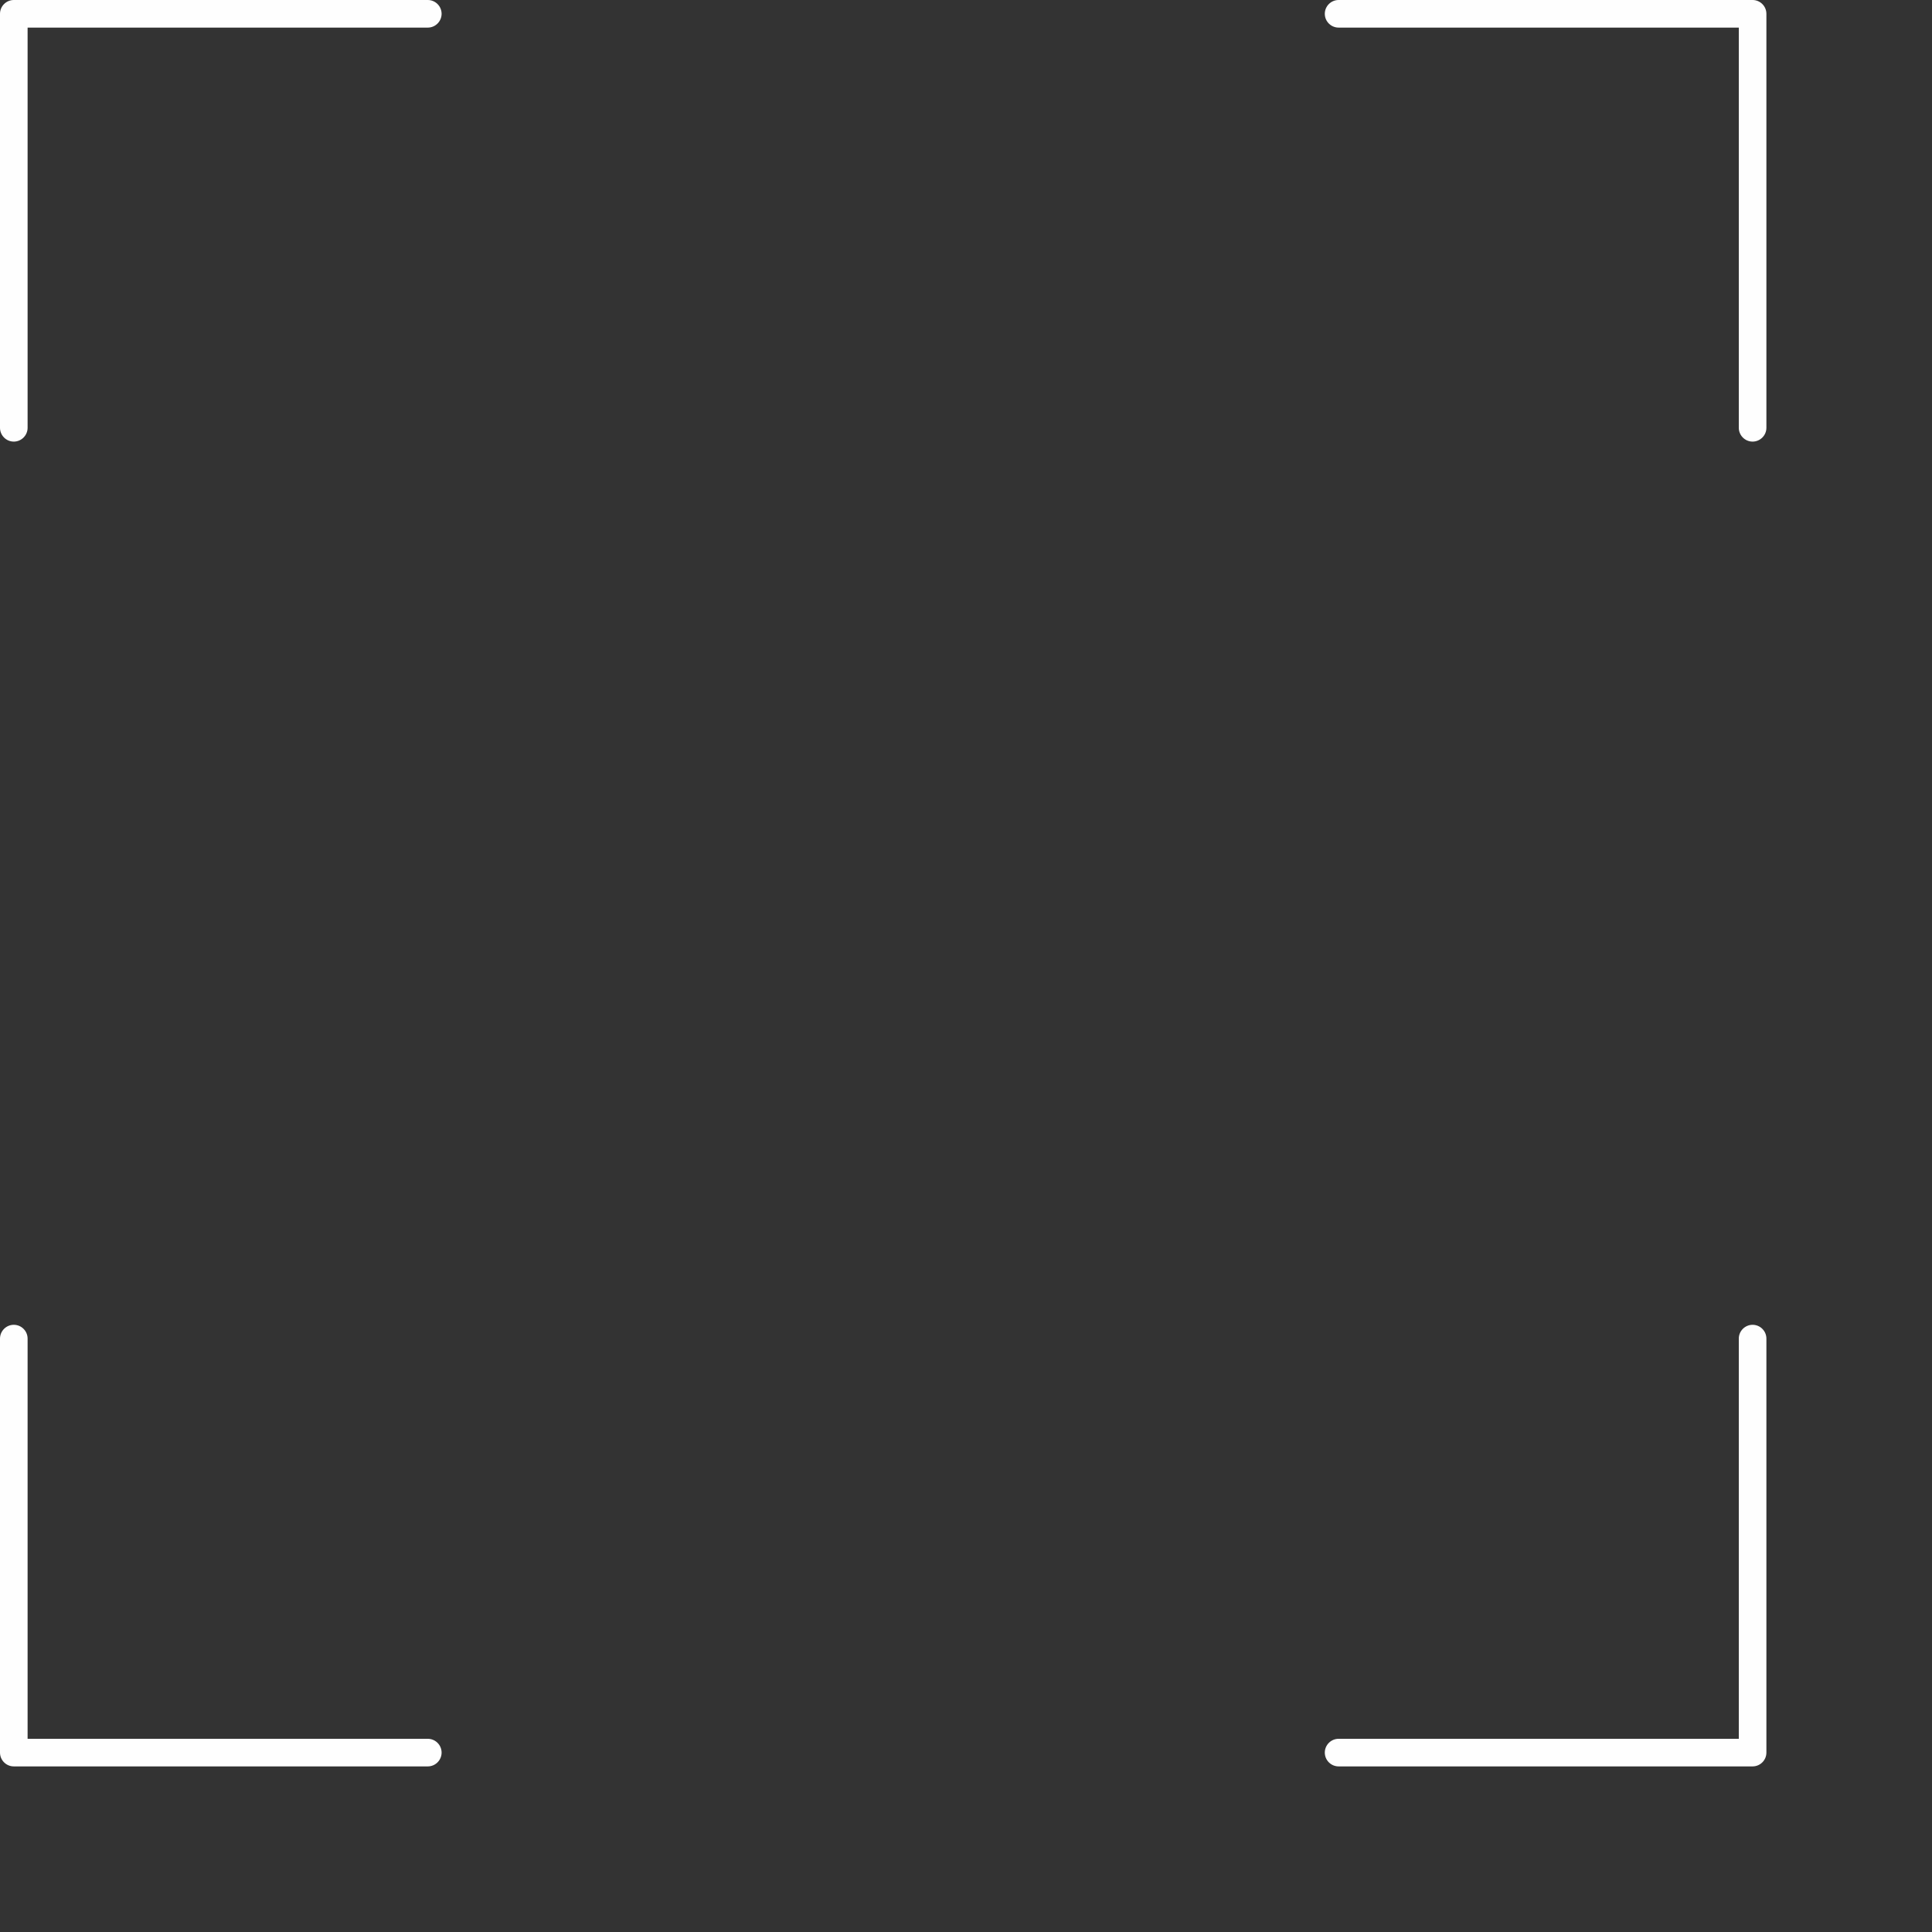 <svg width="140" height="140" viewBox="0 0 140 140" fill="none" xmlns="http://www.w3.org/2000/svg">
<rect x="0" y="0" width="140" height="140" fill="#333333" stroke="none"/>
<path d="M32 127C32 127.55 31.55 128 31 128L1 128C0.45 128 5.3662e-09 127.55 1.19249e-08 127L3.69671e-07 97C3.7623e-07 96.45 0.45 96 1 96C1.55 96 2 96.45 2 97L2 126L31 126C31.55 126 32 126.45 32 127Z" fill="#FEFEFE"/>
<path d="M127 96C127.55 96 128 96.45 128 97L128 127C128 127.55 127.55 128 127 128L97 128C96.45 128 96 127.55 96 127C96 126.45 96.45 126 97 126L126 126L126 97C126 96.45 126.45 96 127 96Z" fill="#FEFEFE"/>
<path d="M1 32C0.45 32 0 31.55 0 31V1C0 0.45 0.45 0 1 0H31C31.55 0 32 0.45 32 1C32 1.55 31.55 2 31 2H2V31C2 31.55 1.55 32 1 32Z" fill="#FEFEFE"/>
<path d="M96 1C96 0.45 96.45 -1.37909e-06 97 -1.35505e-06L127 -4.37114e-08C127.55 -1.96701e-08 128 0.45 128 1L128 31C128 31.55 127.55 32 127 32C126.45 32 126 31.55 126 31L126 2L97 2C96.45 2 96 1.55 96 1Z" fill="#FEFEFE"/>
</svg>